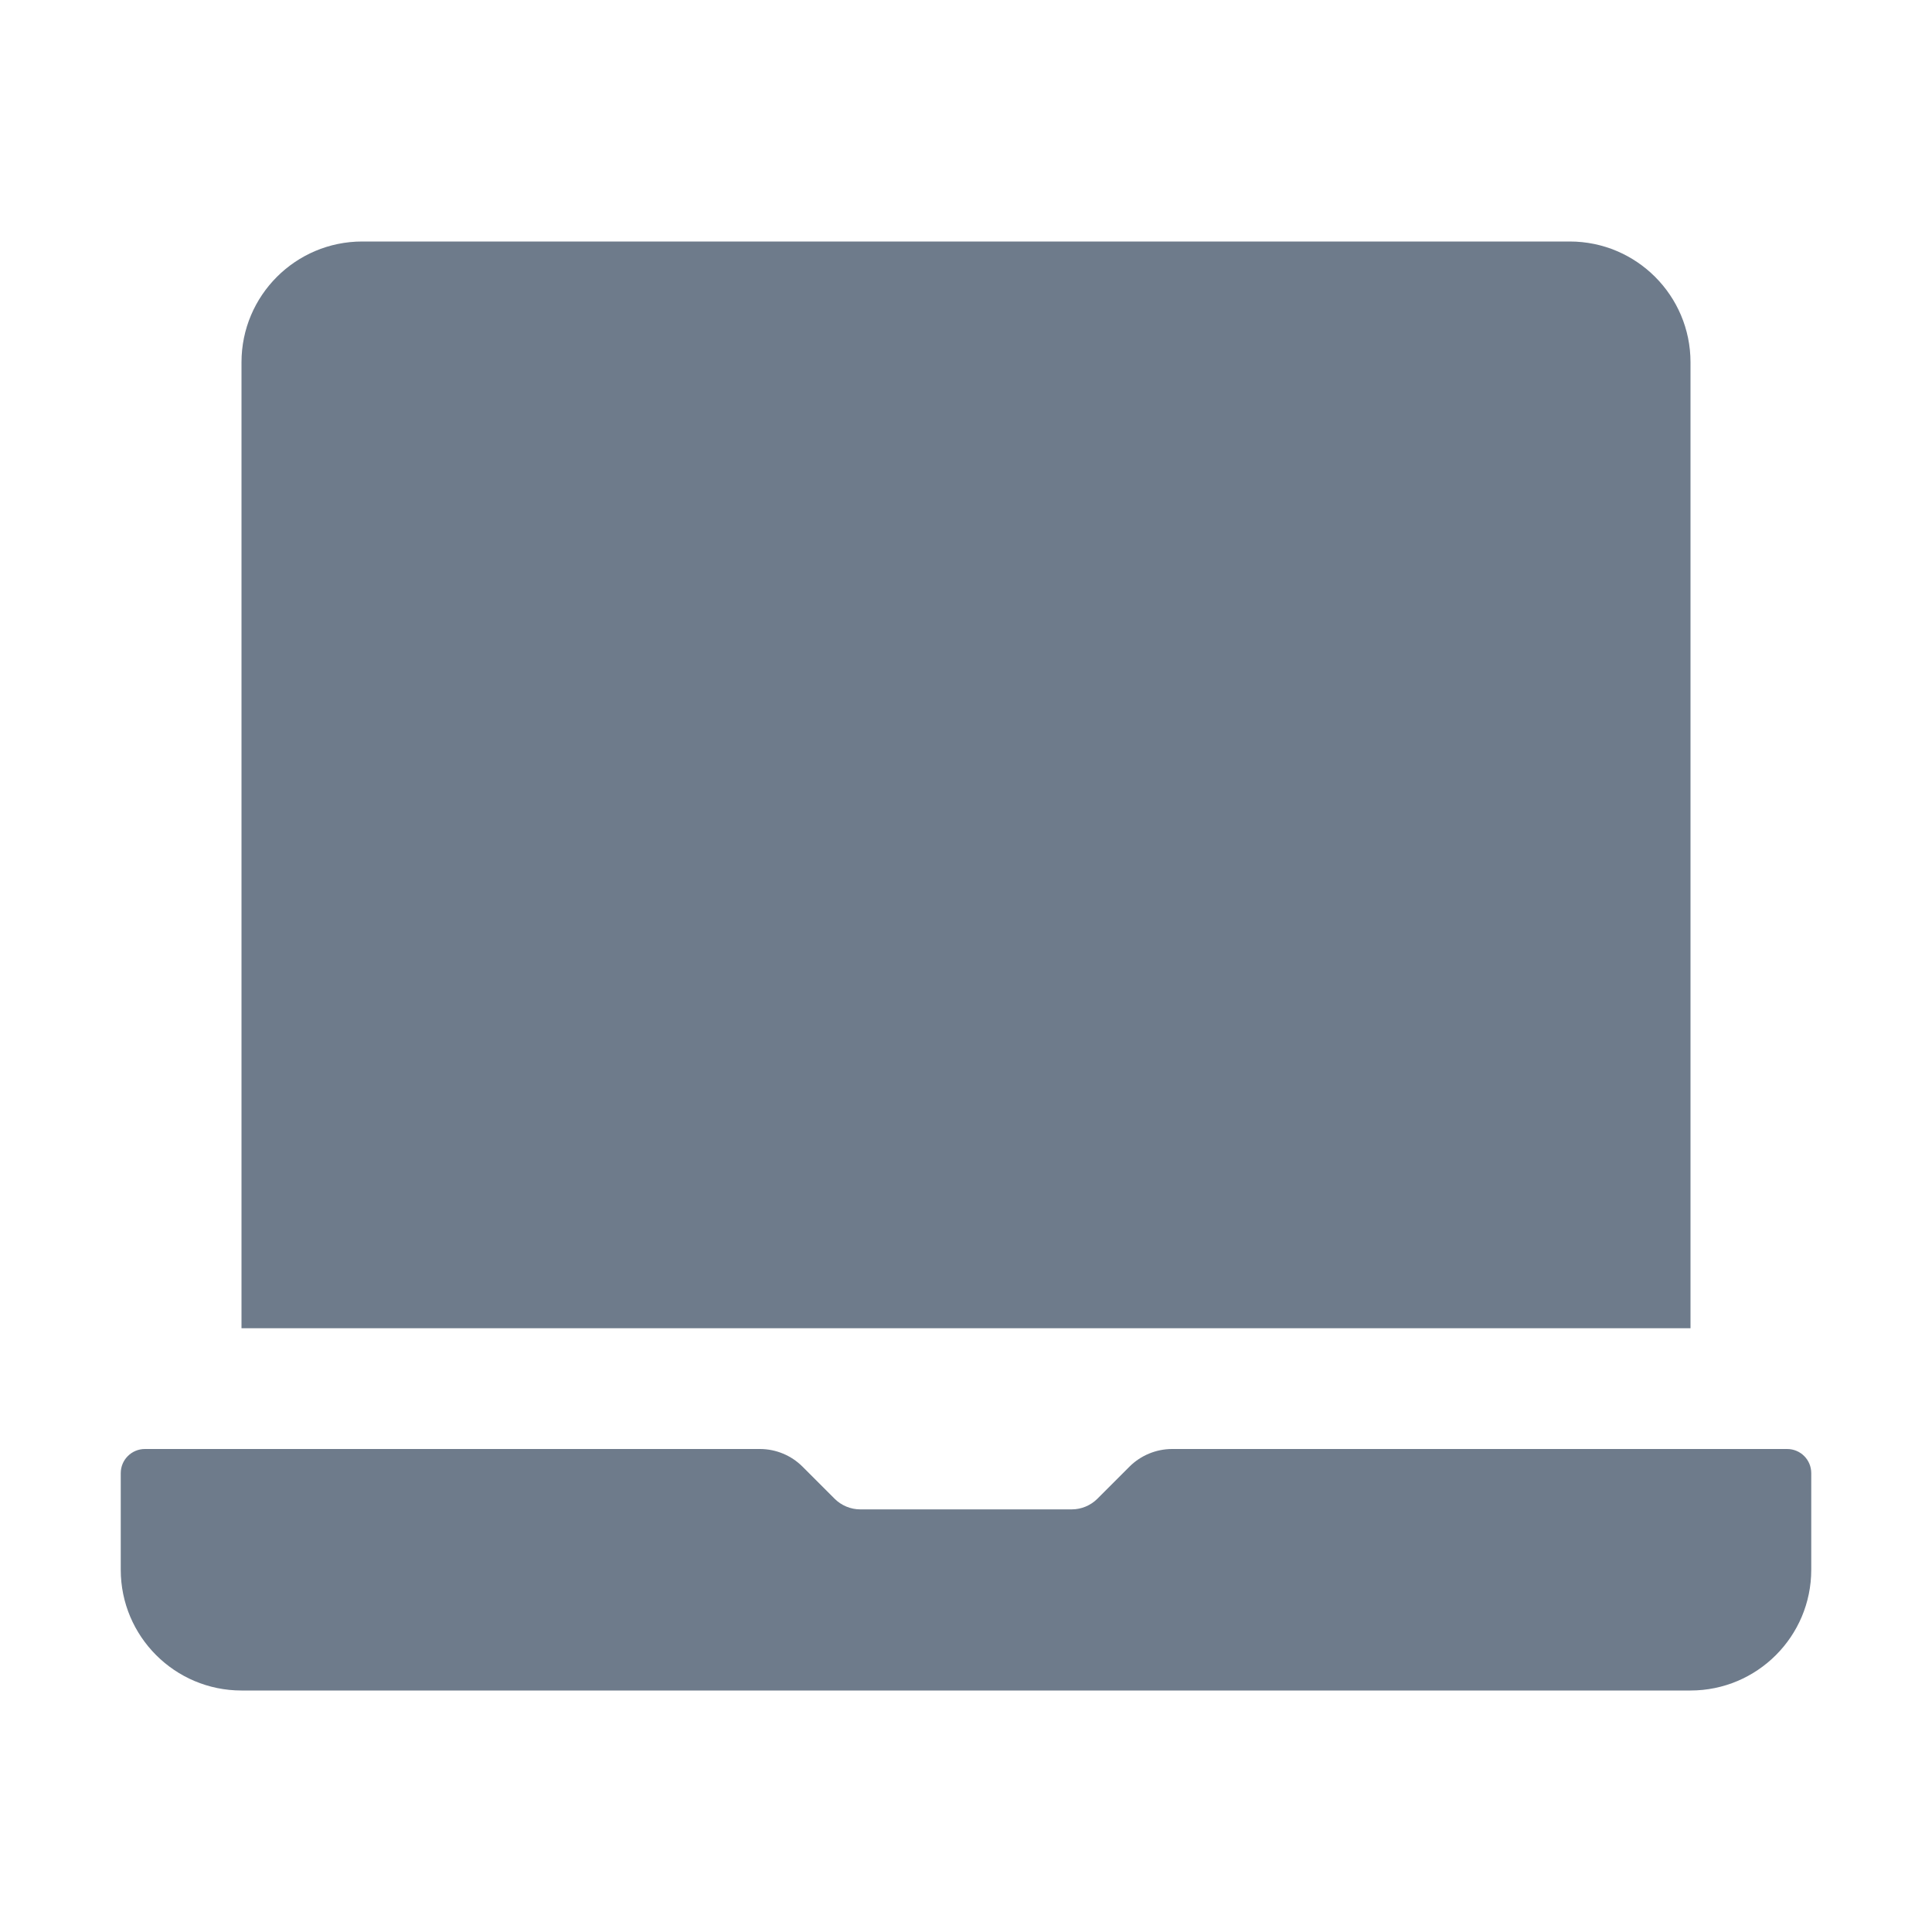 <?xml version="1.0" encoding="UTF-8" standalone="no"?>
<svg
  xmlns="http://www.w3.org/2000/svg"
  version="1.1"
  viewBox="0 0 16 16"
  height="16"
  width="16"
  fill="#6e7b8b"
  id="Mac_6e7b8b">
  <path d="M2 3C2 2.448 2.448 2 3 2H13C13.552 2 14 2.448 14 3V11H2V3Z"></path><path d="M1 12.2C1 12.089 1.09 12 1.2 12H6.293C6.426 12 6.553 12.053 6.646 12.146L6.912 12.412C6.968 12.468 7.045 12.5 7.124 12.5H8.876C8.955 12.5 9.032 12.468 9.088 12.412L9.354 12.146C9.447 12.053 9.575 12 9.707 12H14.8C14.911 12 15 12.089 15 12.2V13C15 13.552 14.552 14 14 14H2C1.448 14 1 13.552 1 13V12.2Z"></path>
</svg>